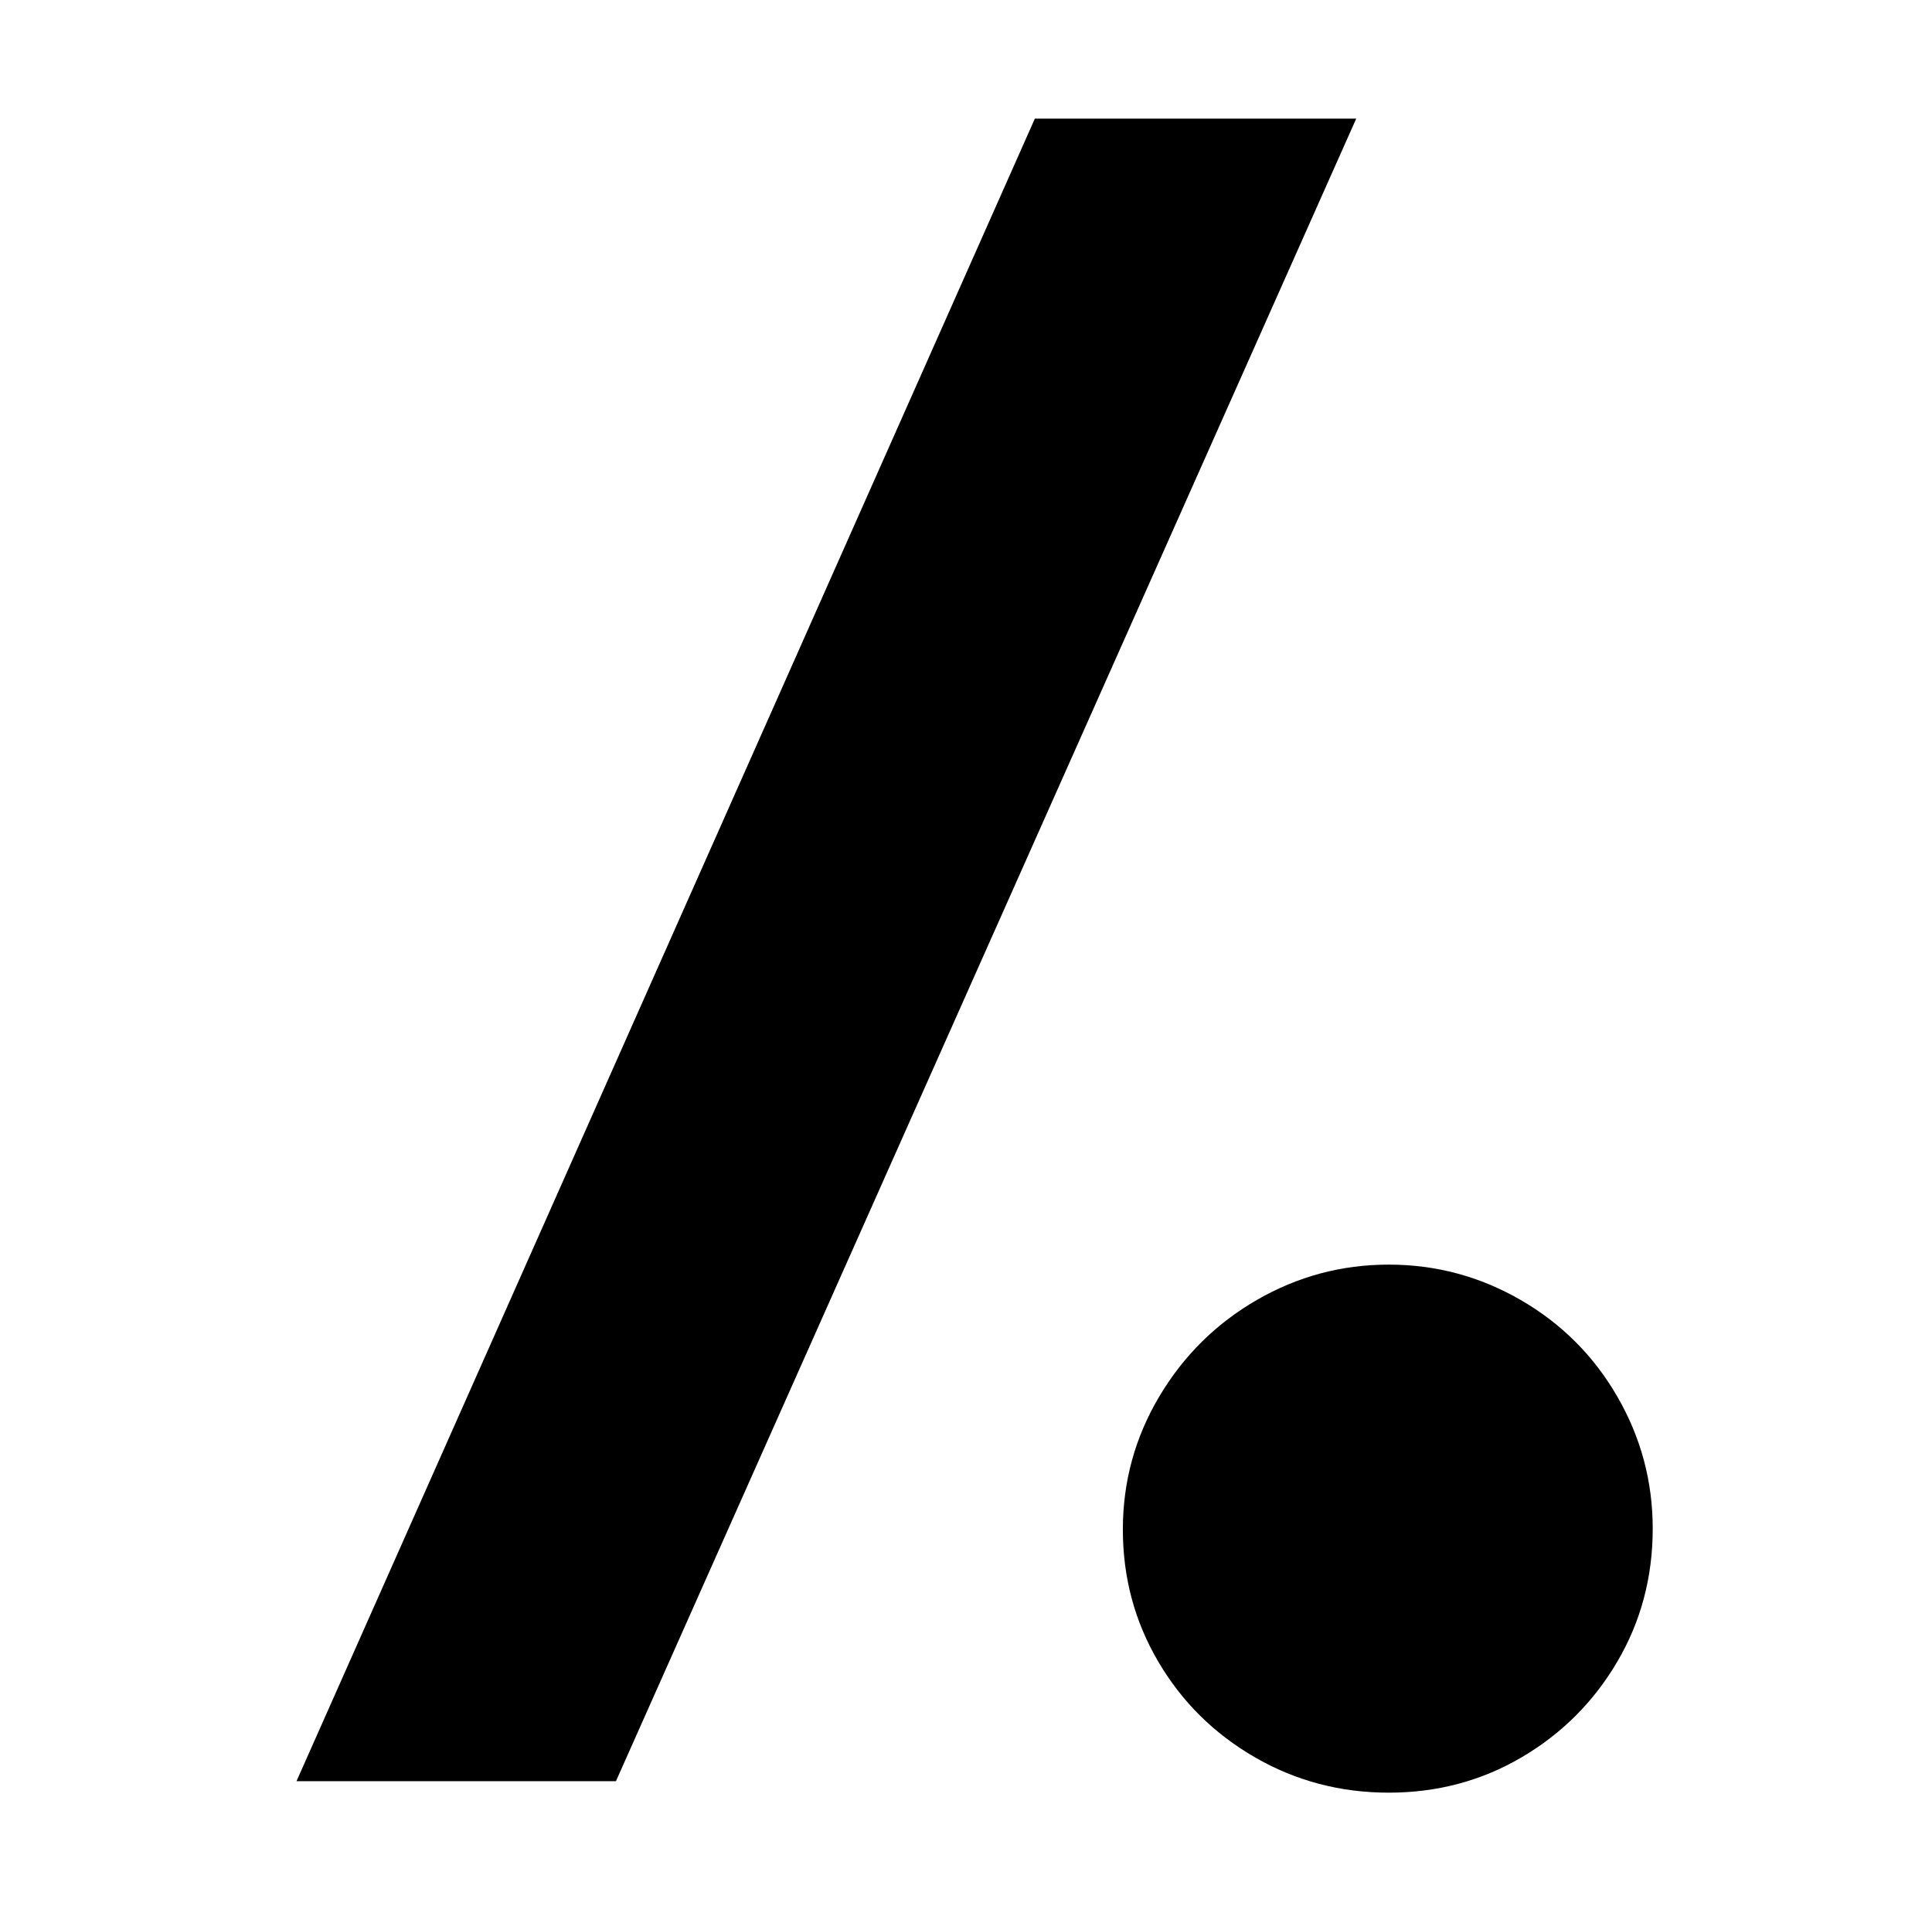 <svg xmlns="http://www.w3.org/2000/svg" viewBox="-10 0 1010 1000"><path d="M145 931 531 62h168L312 931zm709-132q0-37-18.5-69T785 679.5 716 661t-69 18.5-51 50.5-19 69.5 18.5 69 50.5 50 70 18.5 69.5-18.5 50-50T854 799z"/></svg>